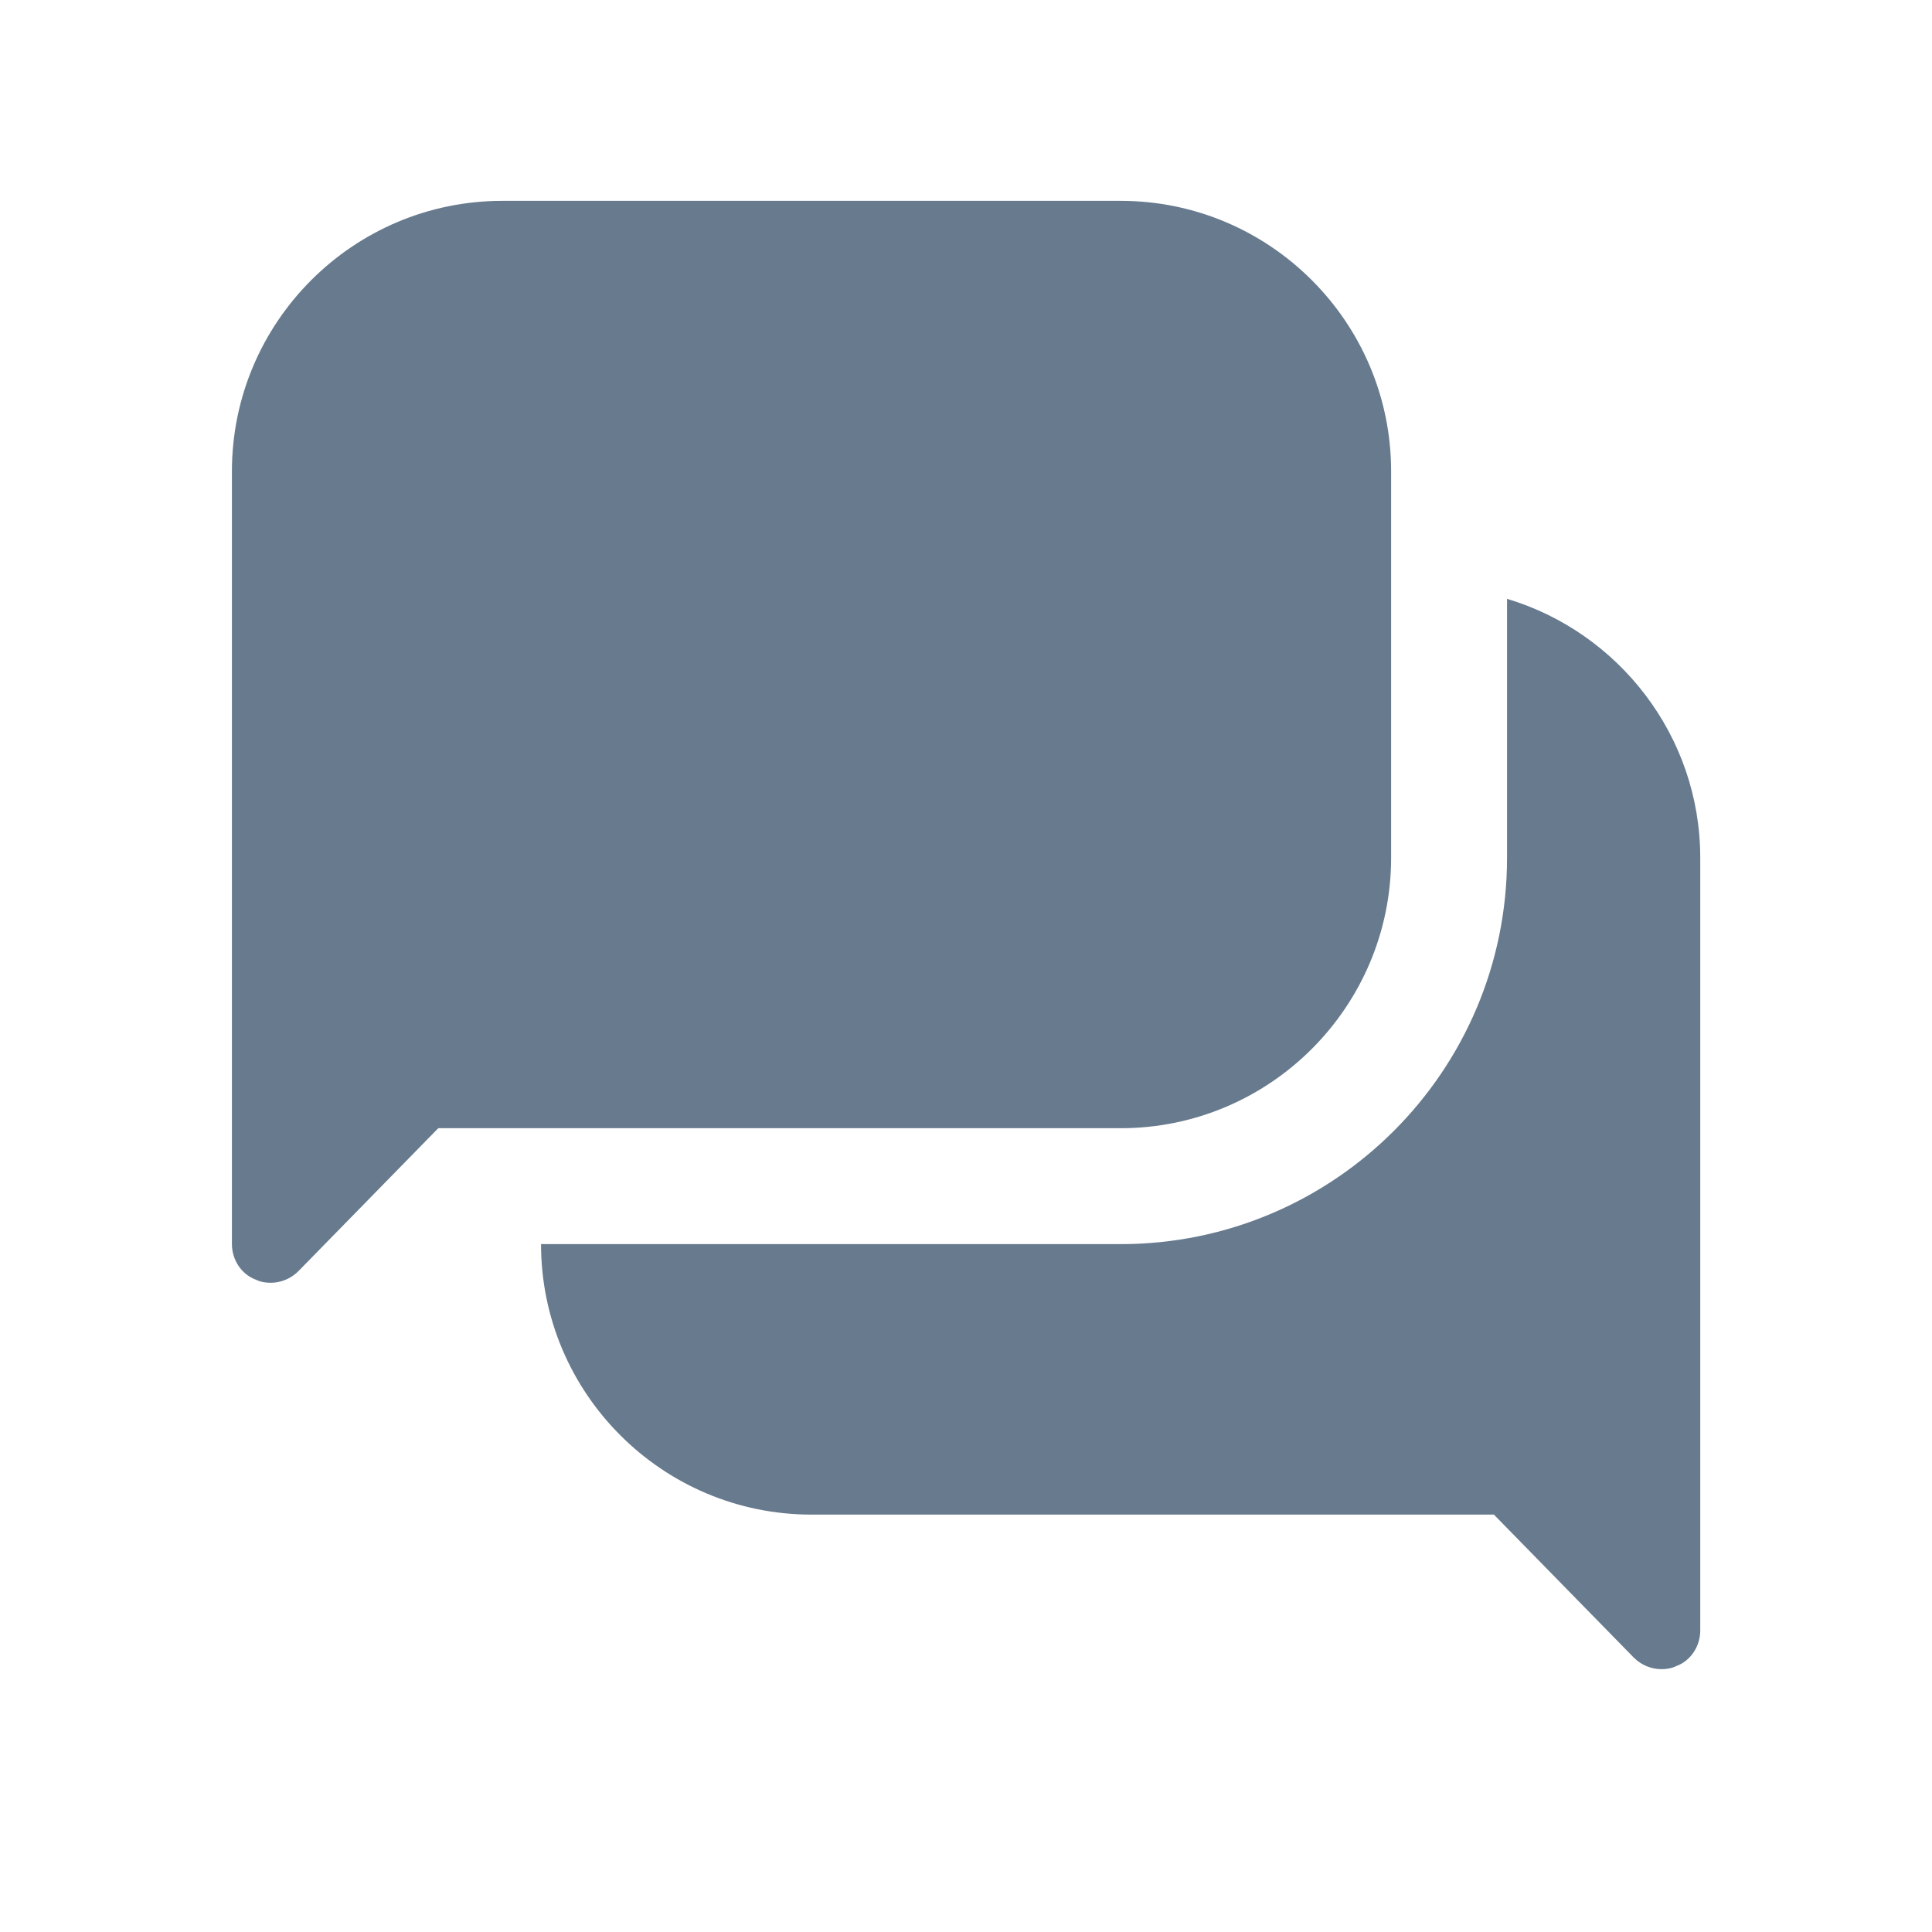 <svg width="25" height="25" viewBox="0 0 25 25" fill="none" xmlns="http://www.w3.org/2000/svg">
<path d="M22.001 11.099V21.099C22.001 21.299 21.881 21.489 21.691 21.559C21.631 21.589 21.561 21.599 21.501 21.599C21.371 21.599 21.241 21.549 21.141 21.449L19.331 19.599H10.501C8.571 19.599 7.001 18.029 7.001 16.099H14.501C17.261 16.099 19.501 13.859 19.501 11.099V7.749C20.941 8.179 22.001 9.519 22.001 11.099ZM18.001 11.099V6.099C18.001 4.169 16.431 2.599 14.501 2.599H6.501C4.571 2.599 3.001 4.169 3.001 6.099V16.099C3.001 16.299 3.121 16.489 3.311 16.559C3.371 16.589 3.441 16.599 3.501 16.599C3.631 16.599 3.761 16.549 3.861 16.449L5.671 14.599H14.501C16.431 14.599 18.001 13.029 18.001 11.099Z" fill="#677A8E"/>
</svg>
